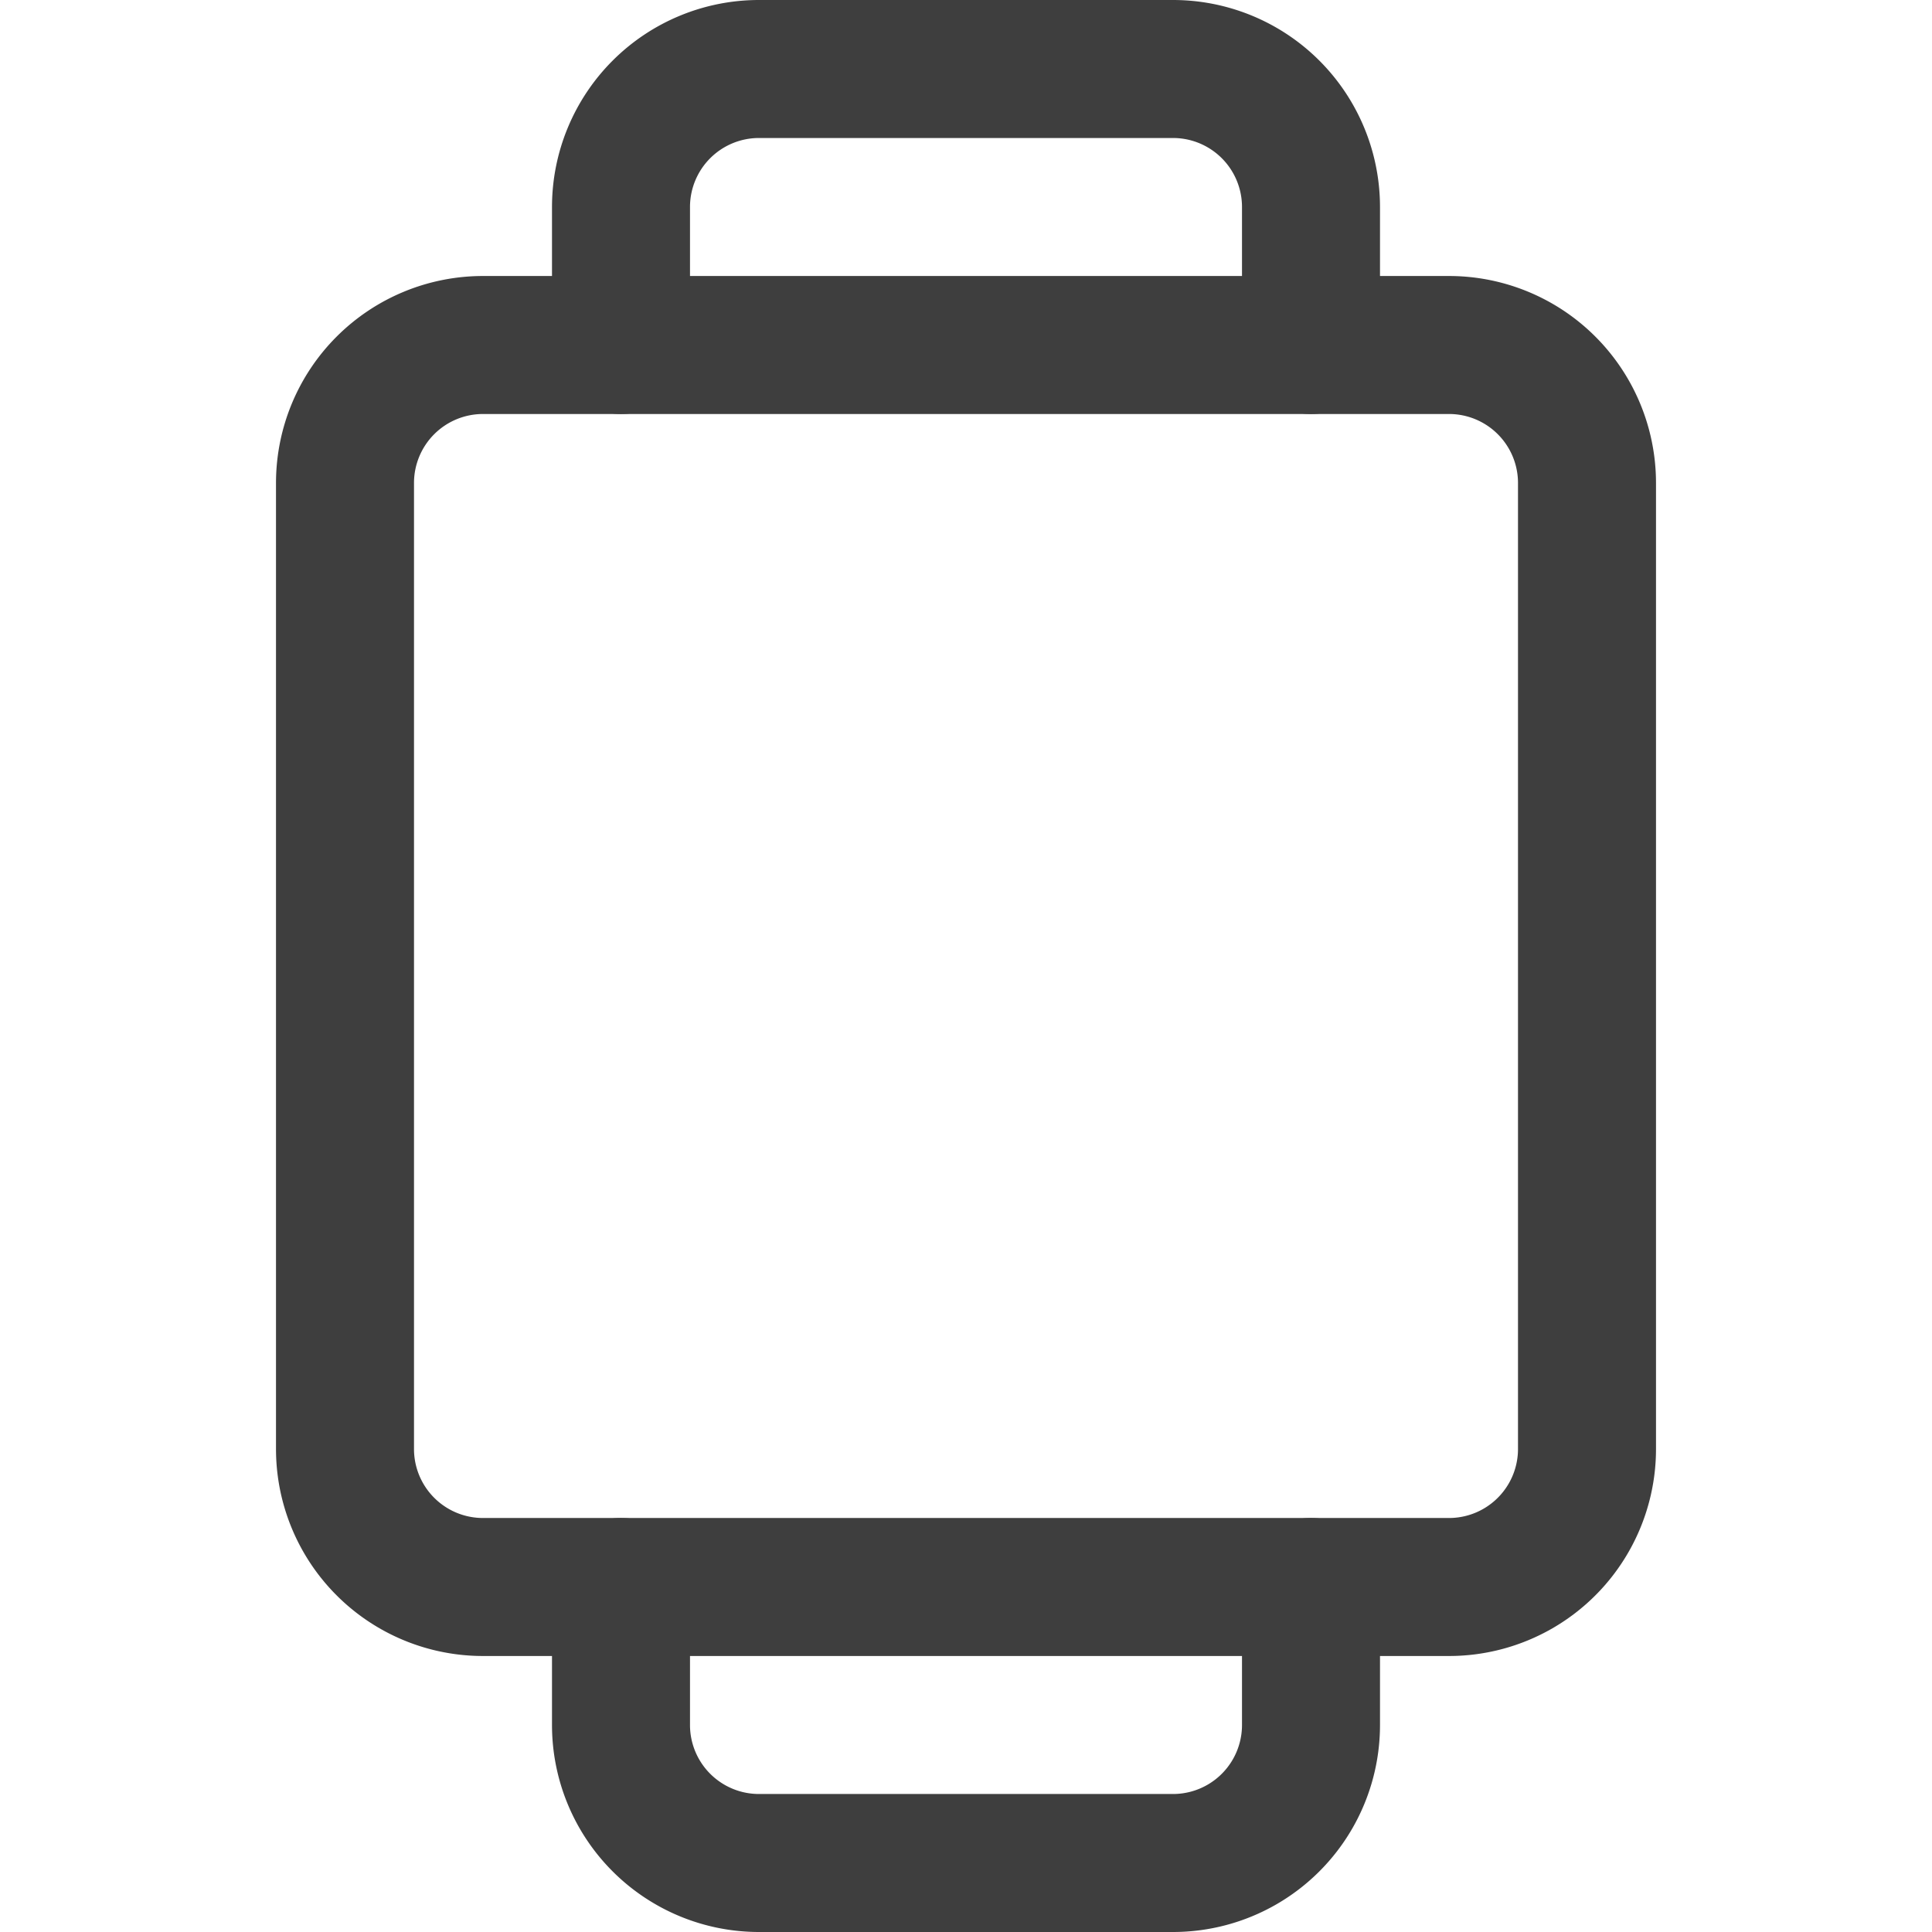 <svg xmlns="http://www.w3.org/2000/svg" fill="none" viewBox="0 0 14 14"><g id="watch-2--device-square-timepiece-electronics-face-blank-watch-smart"><path id="Vector" stroke="#3e3e3e" stroke-linecap="round" stroke-linejoin="round" d="M9.5 2.5v-1a1 1 0 0 0-1-1h-3a1 1 0 0 0-1 1v1"></path><path id="Vector_2" stroke="#3e3e3e" stroke-linecap="round" stroke-linejoin="round" d="M9.5 11.5v1a1 1 0 0 1-1 1h-3a1 1 0 0 1-1-1v-1"></path><path id="Vector_3" stroke="#3e3e3e" stroke-linecap="round" stroke-linejoin="round" d="M10.5 2.5h-7a1 1 0 0 0-1 1v7a1 1 0 0 0 1 1h7a1 1 0 0 0 1-1v-7a1 1 0 0 0-1-1Z"></path></g></svg>